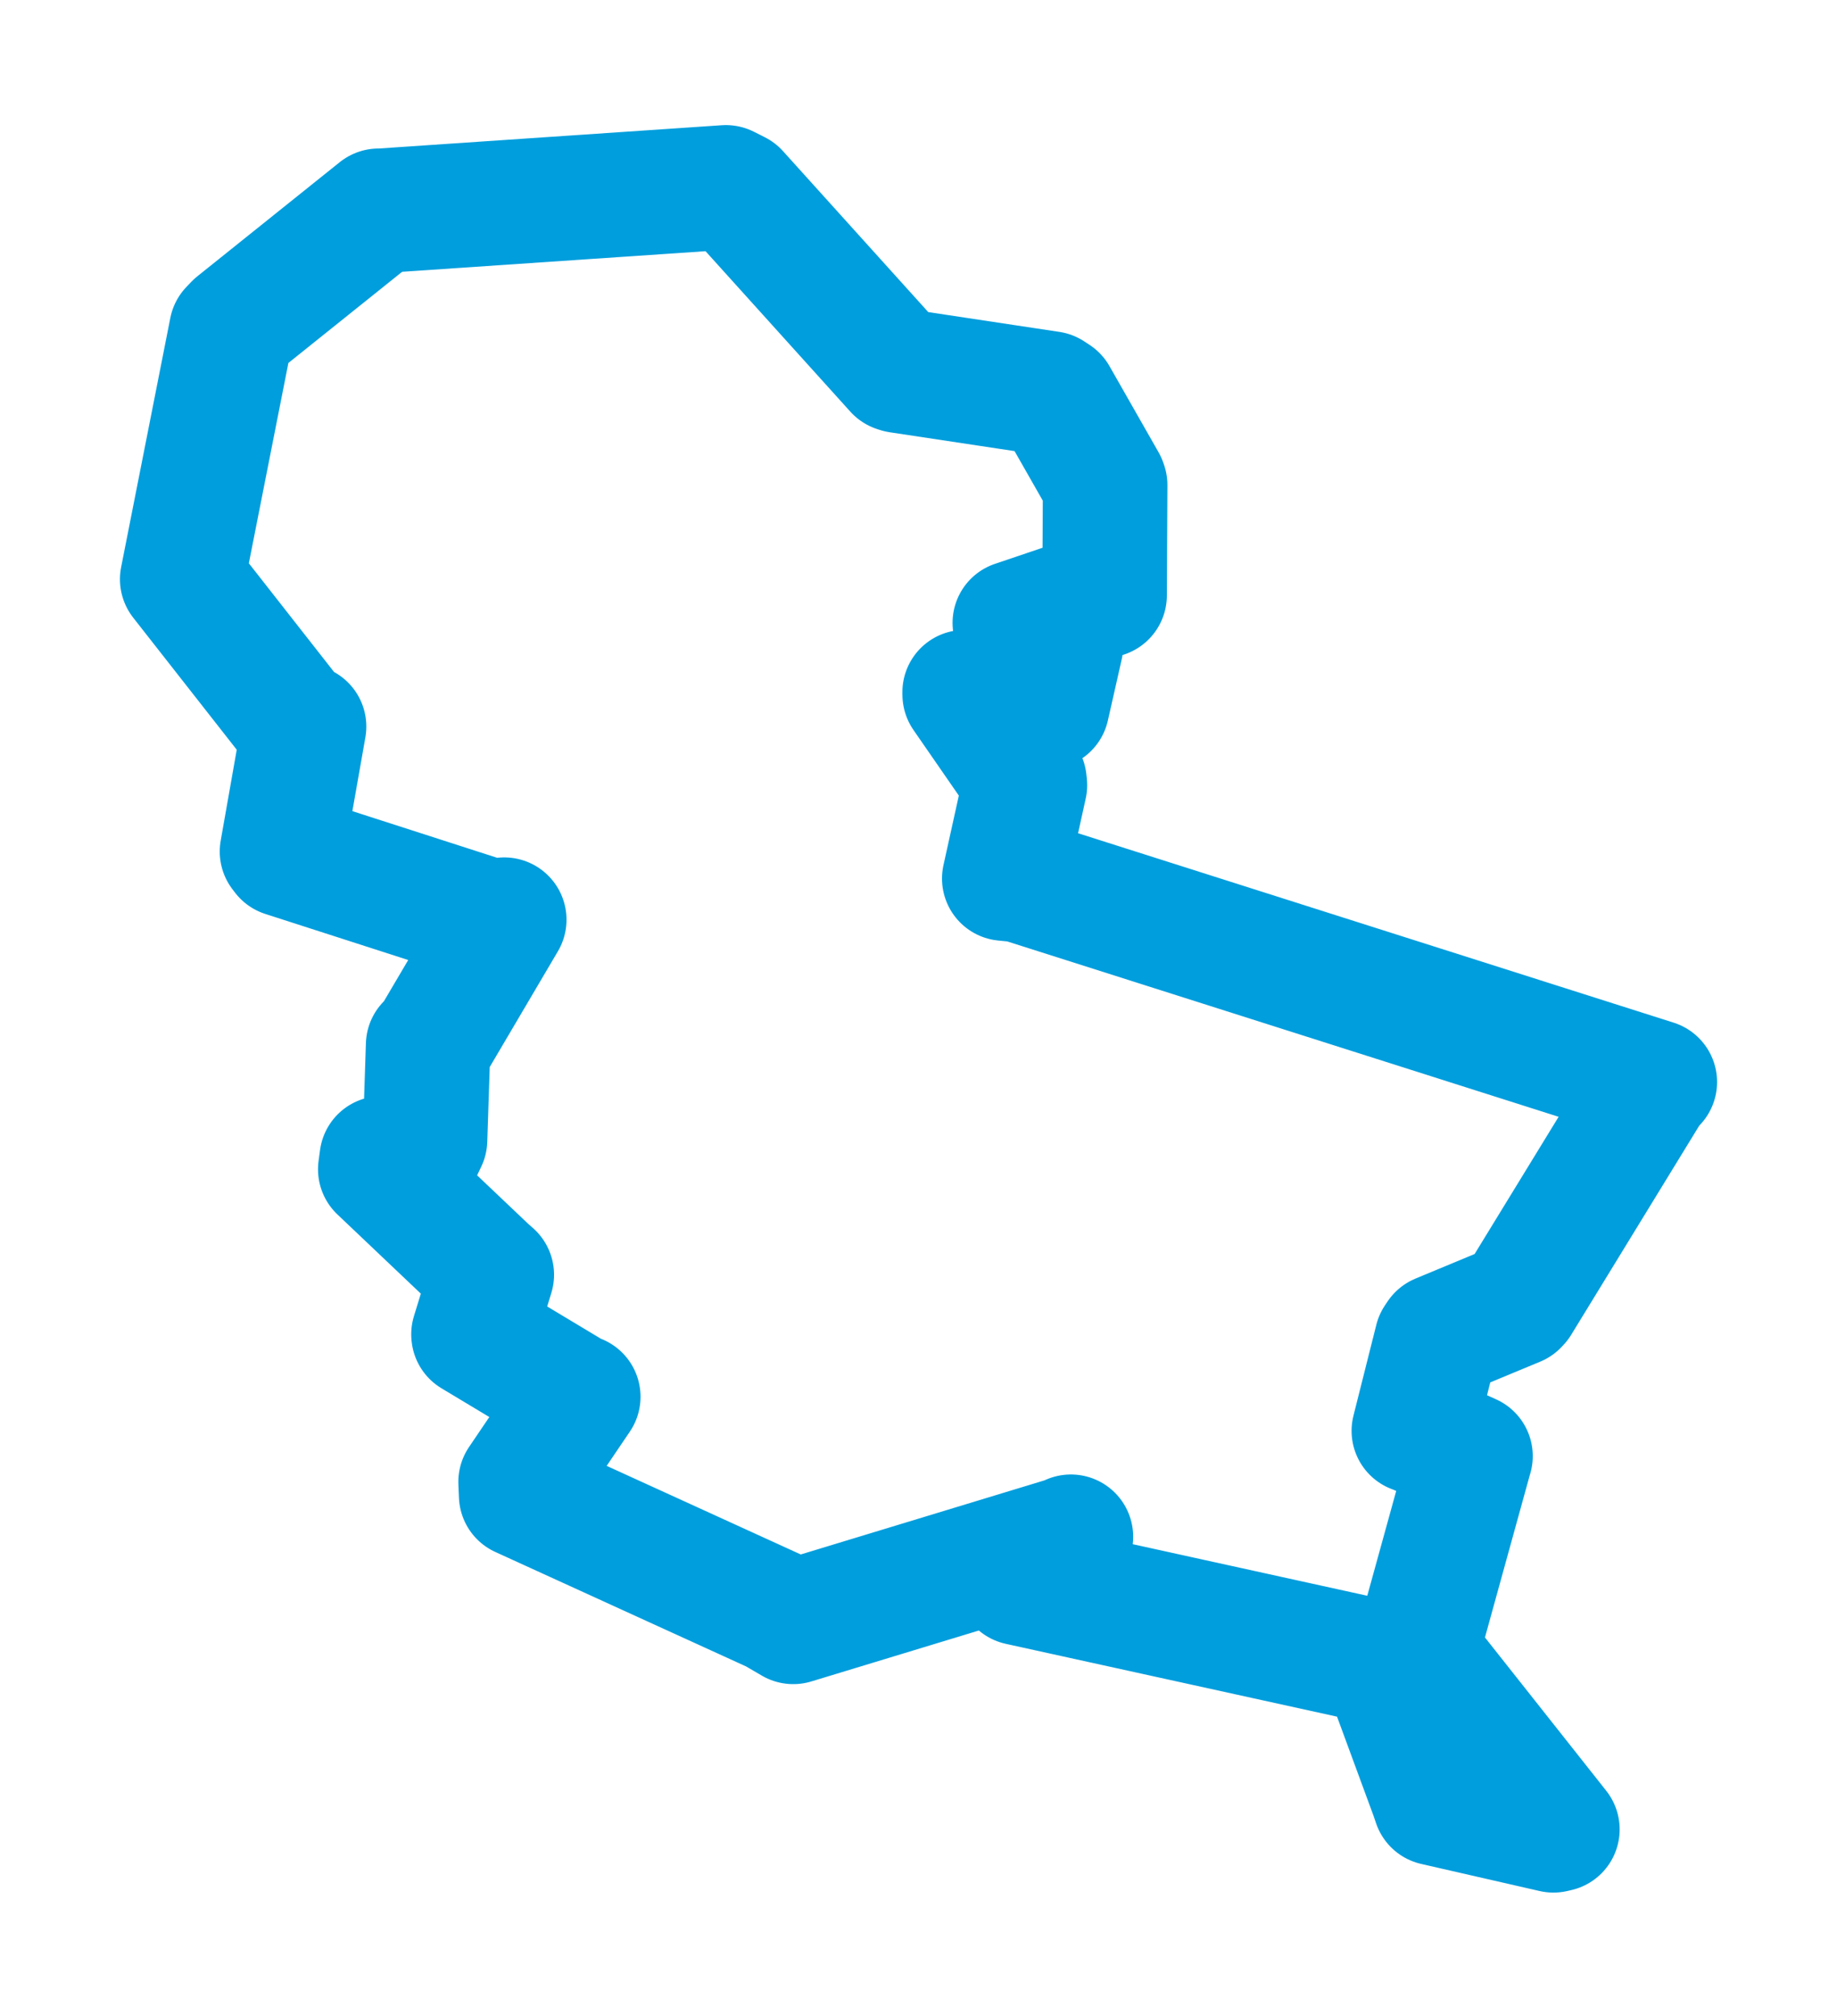 <svg viewBox="0 0 81.182 89.063" width="81.182" height="89.063" xmlns="http://www.w3.org/2000/svg">
  <title>Jevíčko, okres Svitavy, Pardubický kraj, Severovýchod, Česko</title>
  <desc>Geojson of Jevíčko, okres Svitavy, Pardubický kraj, Severovýchod, Česko</desc>
  <polygon points="8.053,25.593 13.065,31.985 13.437,32.102 12.463,37.624 12.567,37.761 21.677,40.697 22.284,40.635 19.032,46.154 18.921,46.175 18.783,50.364 18.615,50.716 16.871,51.18 16.806,51.662 21.495,56.113 21.733,56.323 20.925,58.955 20.928,58.98 25.397,61.664 25.555,61.713 23.007,65.476 23.032,66.067 34.238,71.181 35.056,71.658 47.238,67.955 47.326,67.899 45.111,69.874 45.037,69.941 60.109,73.254 61.147,73.476 63.294,79.308 63.418,79.671 68.651,80.868 68.825,80.828 62.884,73.319 62.613,72.915 64.95,64.452 64.985,64.335 62.624,63.272 62.482,63.22 63.493,59.203 63.606,59.035 67.014,57.619 67.087,57.541 72.95,47.967 73.13,47.807 45.071,38.885 44.382,38.817 45.293,34.693 45.274,34.508 42.633,30.689 42.631,30.583 46.123,31.209 46.275,31.231 46.886,28.53 46.798,28.222 44.913,27.56 44.848,27.521 48.201,26.387 48.815,26.306 48.839,21.43 48.807,21.341 46.639,17.537 46.407,17.385 39.727,16.377 39.62,16.343 32.56,8.521 32.08,8.279 16.781,9.317 16.735,9.313 10.443,14.355 10.227,14.58 8.053,25.593" stroke="#009edd" stroke-width="5.504px" fill="none" stroke-linejoin="round" vector-effect="non-scaling-stroke"></polygon>
</svg>